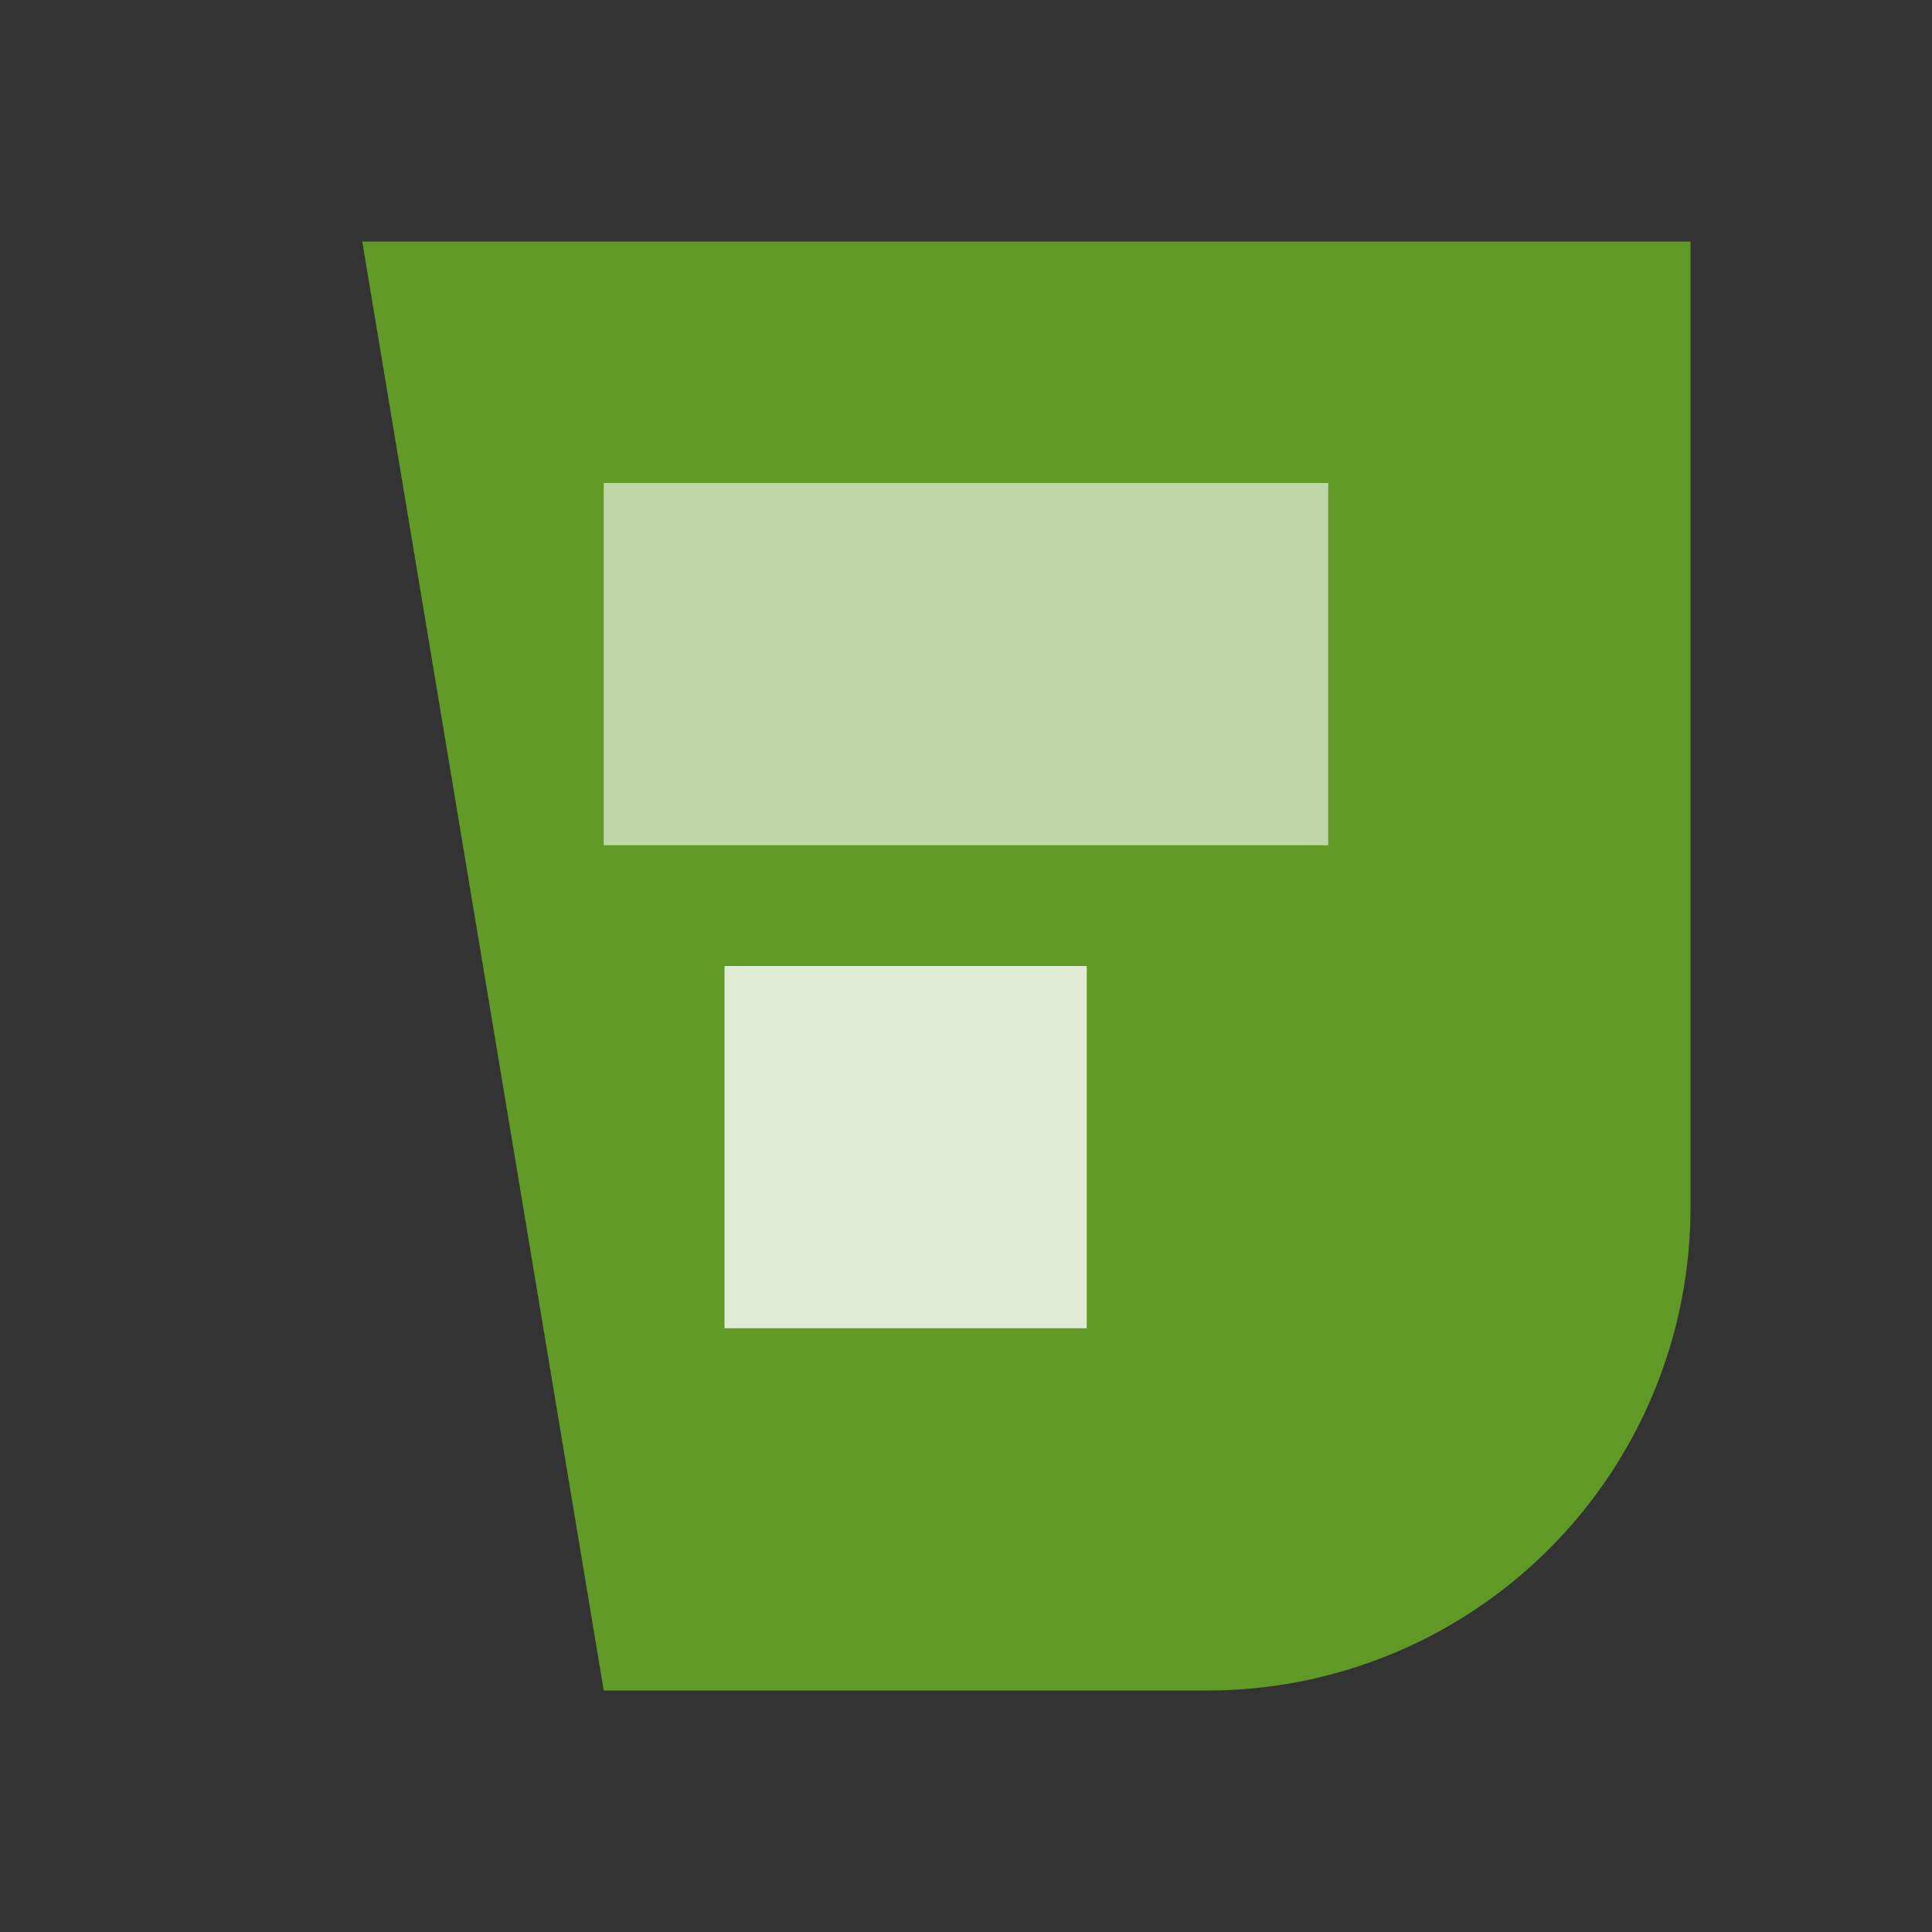 <svg xmlns="http://www.w3.org/2000/svg" viewBox="0 0 64 64">
  <rect x="0" y="0" width="64" height="64" fill="#333333" stroke="none"/>
  <path fill="#609926" d="M12 8l8 48h20a16 16 0 0016-16V8z"/>
  <path fill="#ffffff" d="M20 16h24v12H20z" opacity="0.6"/>
  <path fill="#ffffff" d="M24 32h12v12H24z" opacity="0.8"/>
</svg>
